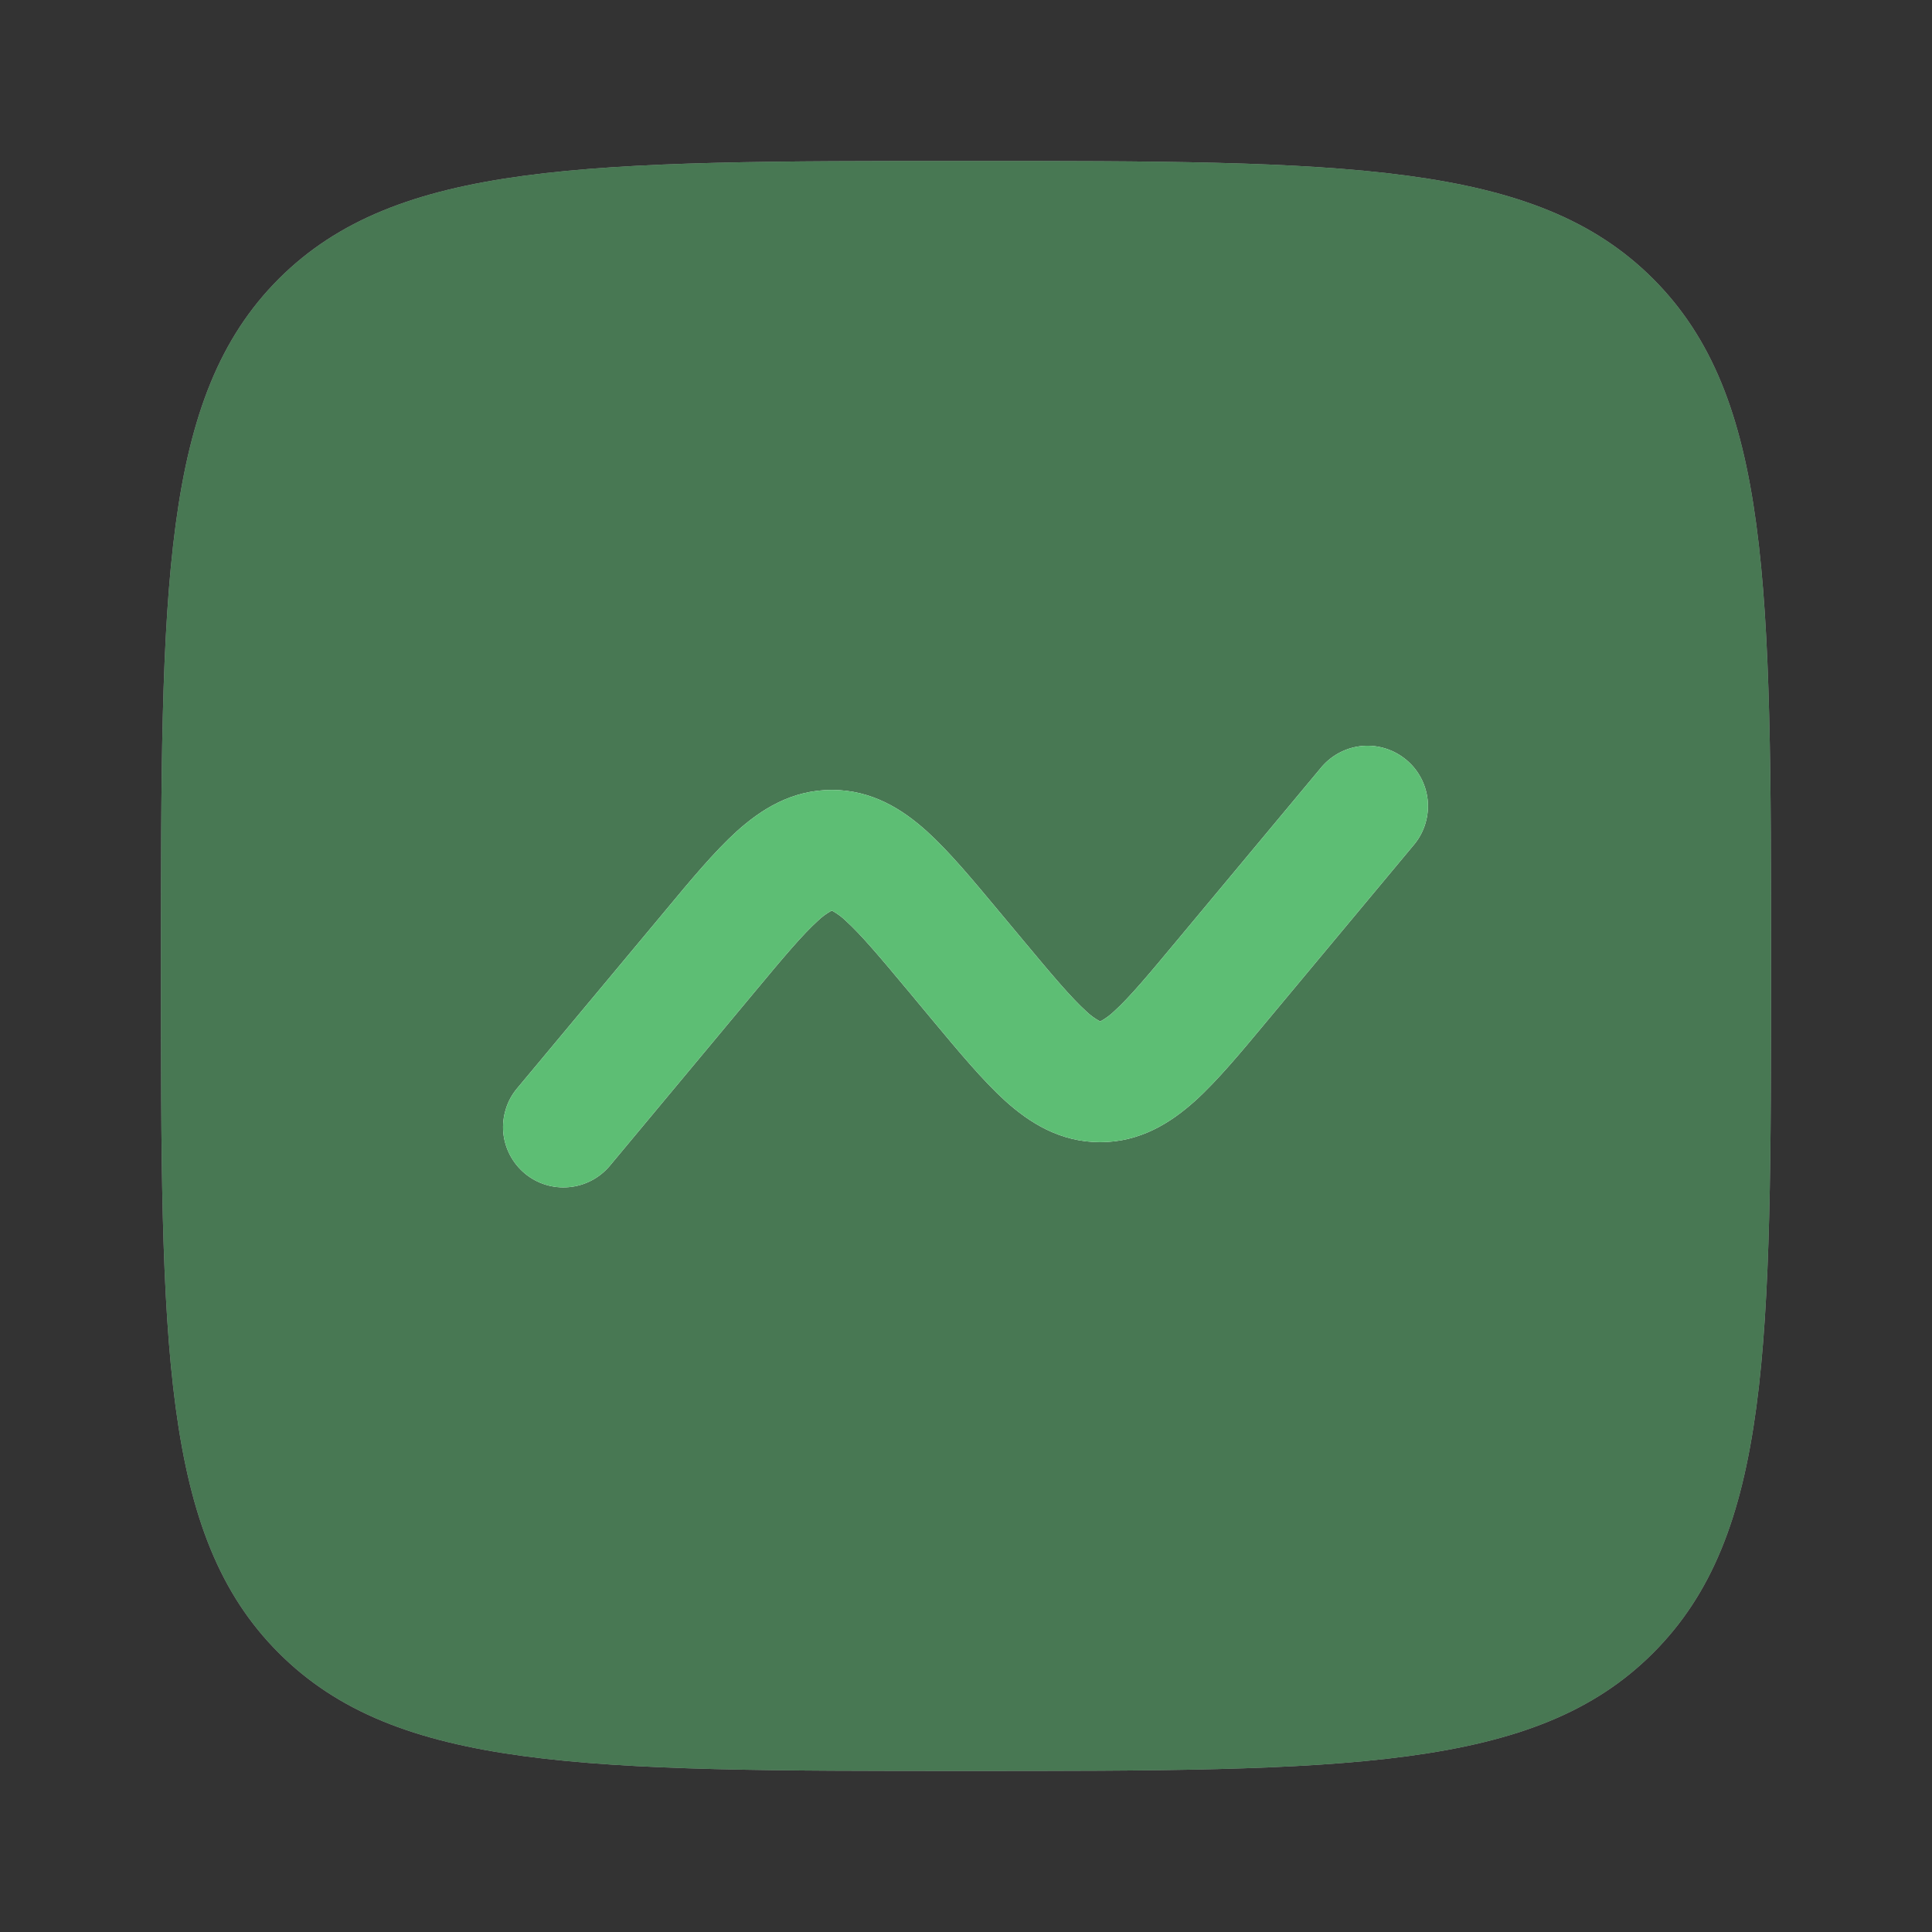 <svg width="22" height="22" viewBox="0 0 22 22" fill="none" xmlns="http://www.w3.org/2000/svg">
<rect x="0" y="0" width="22" height="22" fill="#333333" stroke="none"/>
<g opacity="0.5">
<path d="M1.833 11C1.833 6.679 1.833 4.518 3.175 3.175C4.519 1.833 6.679 1.833 11 1.833C15.321 1.833 17.482 1.833 18.824 3.175C20.167 4.519 20.167 6.679 20.167 11C20.167 15.321 20.167 17.481 18.824 18.823C17.483 20.166 15.321 20.166 11 20.166C6.679 20.166 4.518 20.166 3.175 18.823C1.833 17.482 1.833 15.321 1.833 11Z" fill="white"/>
<path d="M1.833 11C1.833 6.679 1.833 4.518 3.175 3.175C4.519 1.833 6.679 1.833 11 1.833C15.321 1.833 17.482 1.833 18.824 3.175C20.167 4.519 20.167 6.679 20.167 11C20.167 15.321 20.167 17.481 18.824 18.823C17.483 20.166 15.321 20.166 11 20.166C6.679 20.166 4.518 20.166 3.175 18.823C1.833 17.482 1.833 15.321 1.833 11Z" fill="#5DBE74"/>
</g>
<path d="M16.111 9.607C16.223 9.466 16.275 9.288 16.257 9.109C16.238 8.931 16.151 8.766 16.013 8.652C15.875 8.537 15.698 8.48 15.519 8.494C15.34 8.508 15.174 8.592 15.055 8.727L13.408 10.703C13.069 11.111 12.859 11.36 12.688 11.515C12.643 11.558 12.593 11.596 12.538 11.626L12.528 11.631L12.521 11.627L12.518 11.626C12.463 11.596 12.412 11.558 12.368 11.515C12.196 11.359 11.987 11.111 11.647 10.703L11.38 10.383C11.078 10.02 10.807 9.695 10.554 9.466C10.278 9.217 9.93 8.995 9.472 8.995C9.014 8.995 8.667 9.217 8.39 9.466C8.137 9.695 7.866 10.02 7.565 10.383L5.888 12.394C5.83 12.463 5.786 12.543 5.76 12.629C5.733 12.716 5.723 12.806 5.731 12.896C5.748 13.078 5.836 13.245 5.976 13.362C6.116 13.479 6.297 13.535 6.479 13.518C6.66 13.502 6.828 13.414 6.945 13.274L8.592 11.297C8.931 10.889 9.141 10.641 9.312 10.486C9.357 10.442 9.407 10.405 9.462 10.374L9.468 10.371L9.472 10.371C9.475 10.371 9.477 10.372 9.482 10.374C9.537 10.405 9.587 10.442 9.632 10.486C9.804 10.642 10.013 10.889 10.353 11.297L10.62 11.618C10.922 11.98 11.193 12.306 11.446 12.535C11.722 12.784 12.07 13.006 12.528 13.006C12.986 13.006 13.333 12.784 13.61 12.535C13.863 12.306 14.134 11.98 14.435 11.618L16.111 9.607Z" fill="white"/>
<path d="M16.111 9.607C16.223 9.466 16.275 9.288 16.257 9.109C16.238 8.931 16.151 8.766 16.013 8.652C15.875 8.537 15.698 8.48 15.519 8.494C15.34 8.508 15.174 8.592 15.055 8.727L13.408 10.703C13.069 11.111 12.859 11.36 12.688 11.515C12.643 11.558 12.593 11.596 12.538 11.626L12.528 11.631L12.521 11.627L12.518 11.626C12.463 11.596 12.412 11.558 12.368 11.515C12.196 11.359 11.987 11.111 11.647 10.703L11.38 10.383C11.078 10.02 10.807 9.695 10.554 9.466C10.278 9.217 9.93 8.995 9.472 8.995C9.014 8.995 8.667 9.217 8.39 9.466C8.137 9.695 7.866 10.02 7.565 10.383L5.888 12.394C5.83 12.463 5.786 12.543 5.76 12.629C5.733 12.716 5.723 12.806 5.731 12.896C5.748 13.078 5.836 13.245 5.976 13.362C6.116 13.479 6.297 13.535 6.479 13.518C6.66 13.502 6.828 13.414 6.945 13.274L8.592 11.297C8.931 10.889 9.141 10.641 9.312 10.486C9.357 10.442 9.407 10.405 9.462 10.374L9.468 10.371L9.472 10.371C9.475 10.371 9.477 10.372 9.482 10.374C9.537 10.405 9.587 10.442 9.632 10.486C9.804 10.642 10.013 10.889 10.353 11.297L10.62 11.618C10.922 11.98 11.193 12.306 11.446 12.535C11.722 12.784 12.07 13.006 12.528 13.006C12.986 13.006 13.333 12.784 13.61 12.535C13.863 12.306 14.134 11.98 14.435 11.618L16.111 9.607Z" fill="#5DBE74"/>
</svg>
